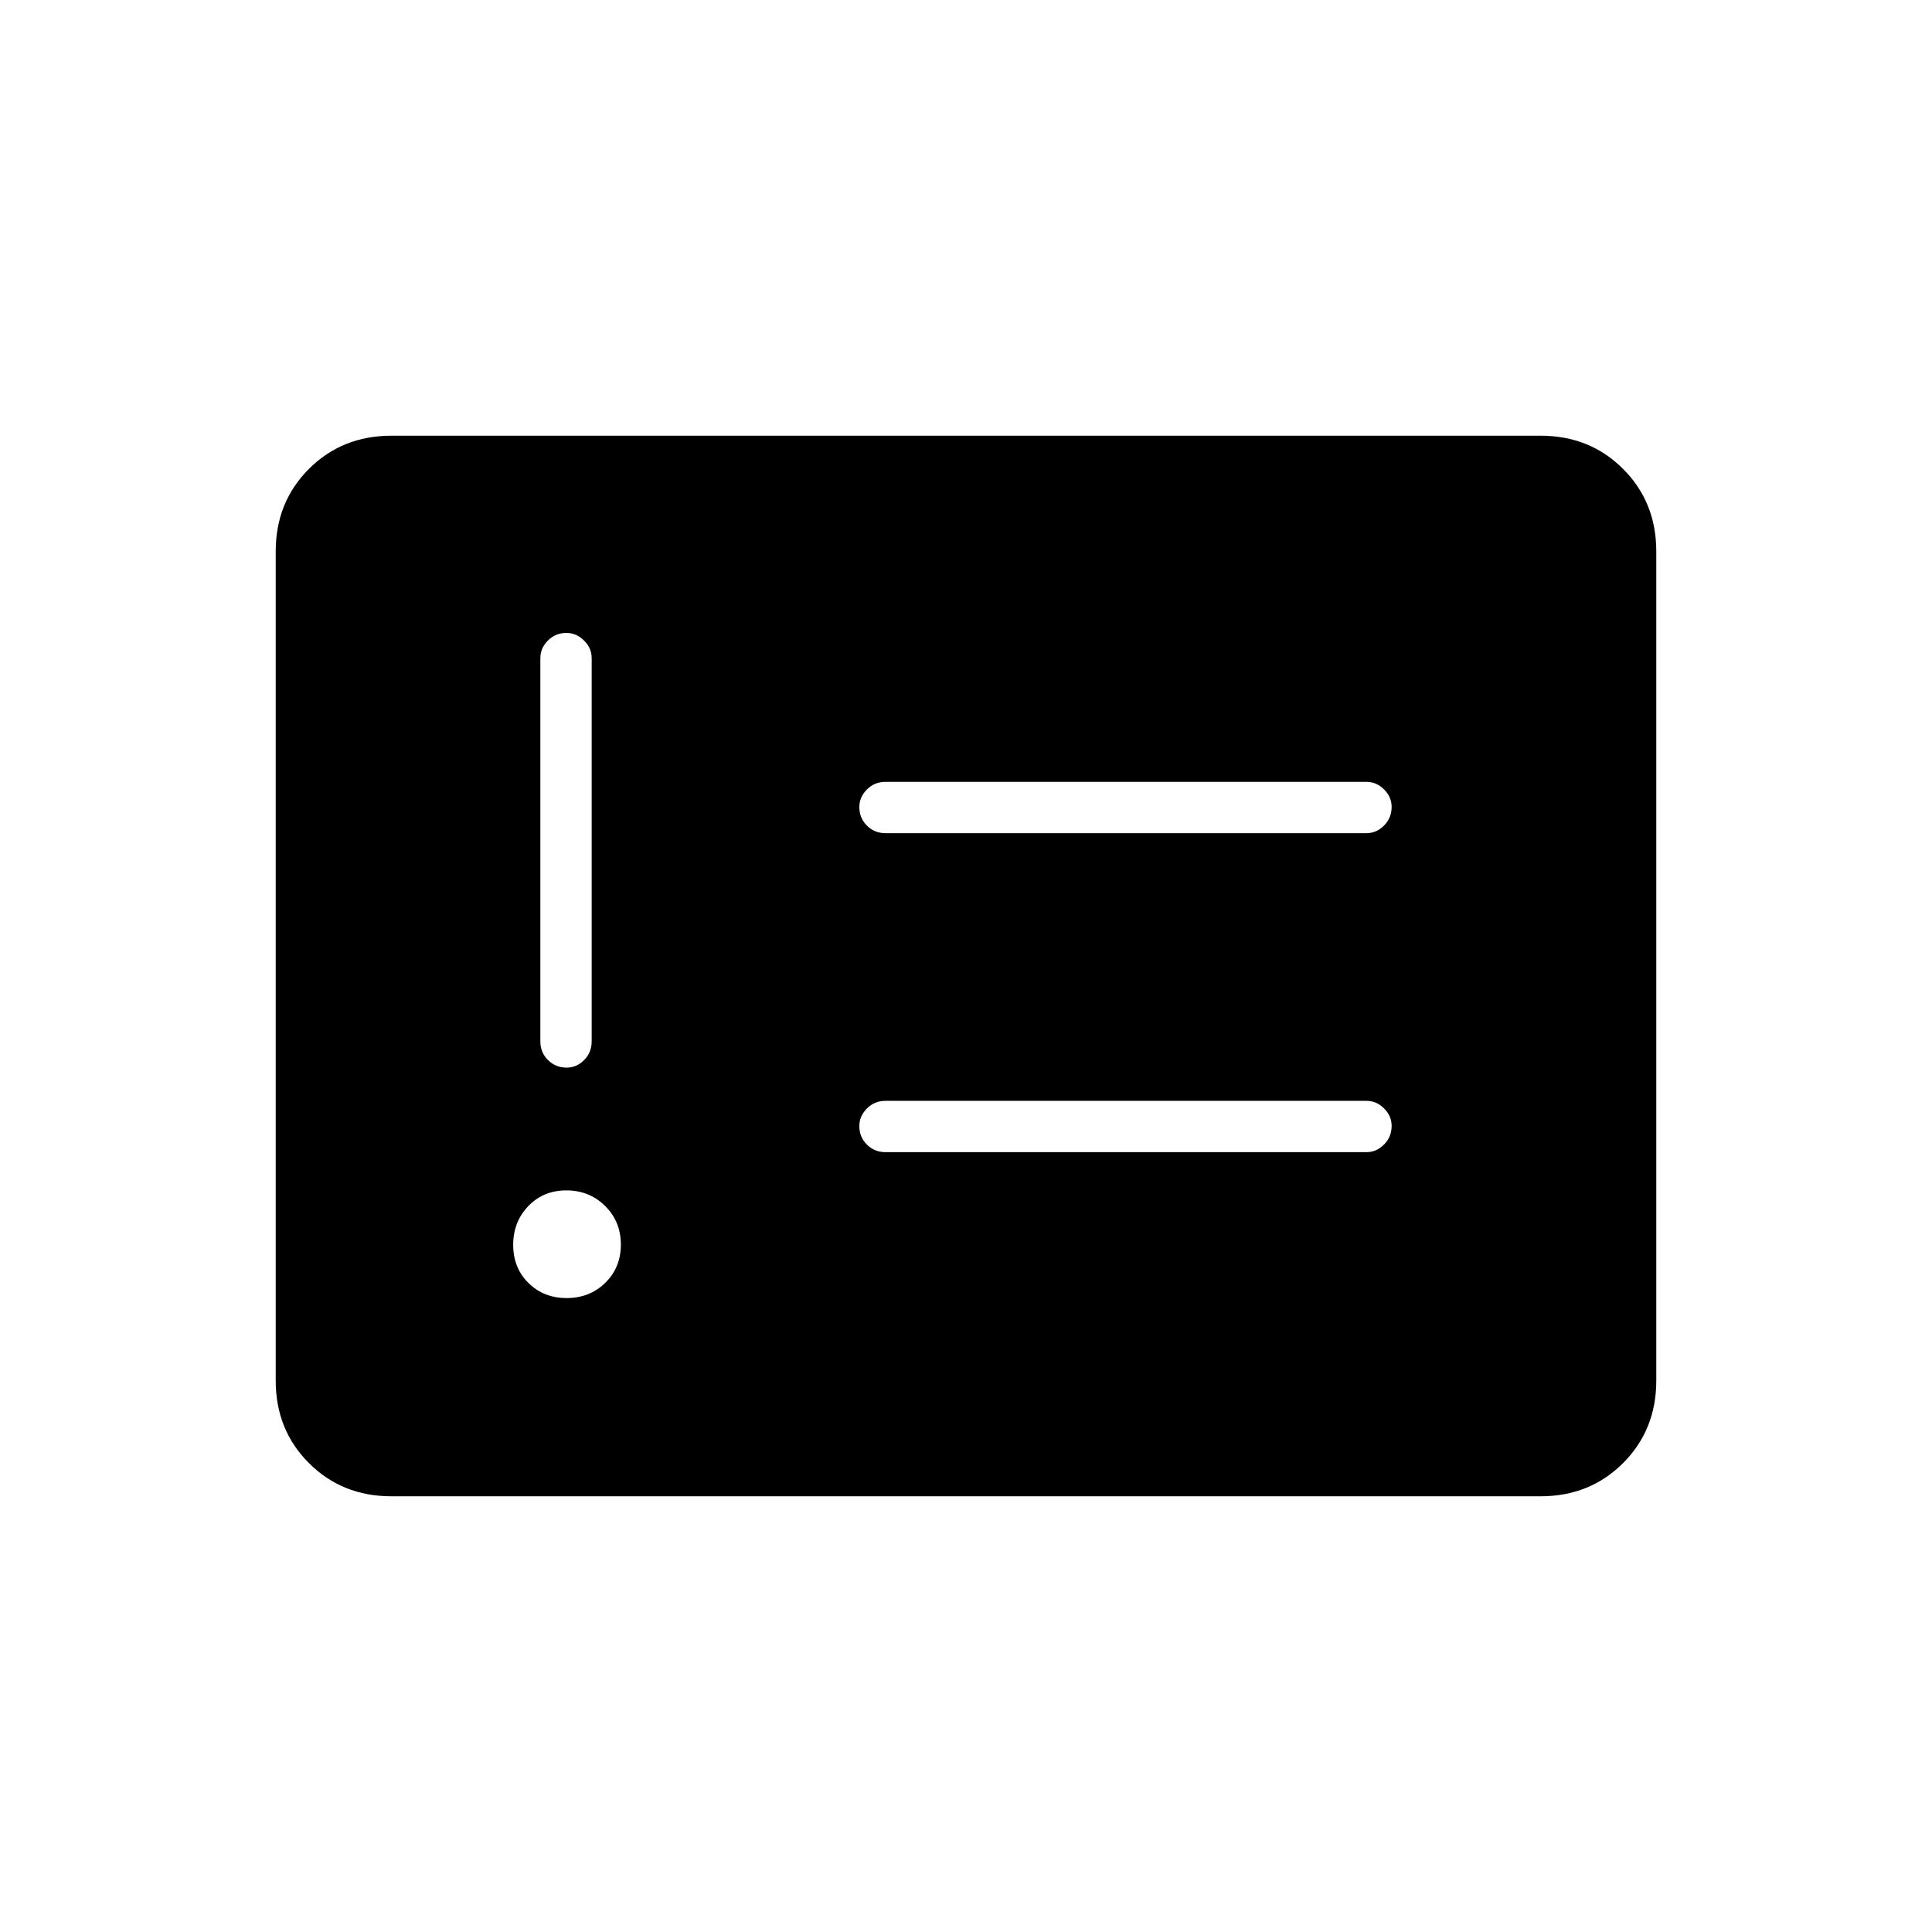 <svg xmlns="http://www.w3.org/2000/svg" height="24" viewBox="0 -960 960 960" width="24"><path d="M281.57-315q11.43 0 19.18-7.57t7.75-19q0-11.43-7.82-19.18t-19.25-7.75q-11.43 0-18.93 7.82t-7.5 19.25q0 11.43 7.57 18.93t19 7.5Zm-.03-114.5q4.96 0 8.71-3.77 3.75-3.78 3.75-9.23V-633q0-4.95-3.79-8.72-3.78-3.78-8.75-3.78-5.46 0-9.21 3.78-3.75 3.77-3.75 8.72v190.5q0 5.45 3.79 9.23 3.78 3.77 9.25 3.77Zm158.46 42h239q4.95 0 8.72-3.79 3.78-3.78 3.78-9.25 0-4.96-3.78-8.71Q683.95-413 679-413H440q-5.45 0-9.23 3.79-3.77 3.78-3.77 8.75 0 5.46 3.77 9.21 3.78 3.75 9.23 3.75Zm0-158.5h239q4.95 0 8.72-3.79 3.78-3.78 3.78-9.25 0-4.96-3.78-8.71-3.77-3.75-8.72-3.75H440q-5.45 0-9.23 3.79-3.77 3.78-3.77 8.75 0 5.46 3.77 9.21Q434.55-546 440-546ZM194.5-216.5q-24.5 0-41-16.5T137-274v-412q0-24.5 16.5-41t41-16.5h571q24.5 0 41 16.5t16.5 41v412q0 24.5-16.5 41t-41 16.5h-571Z"/></svg>